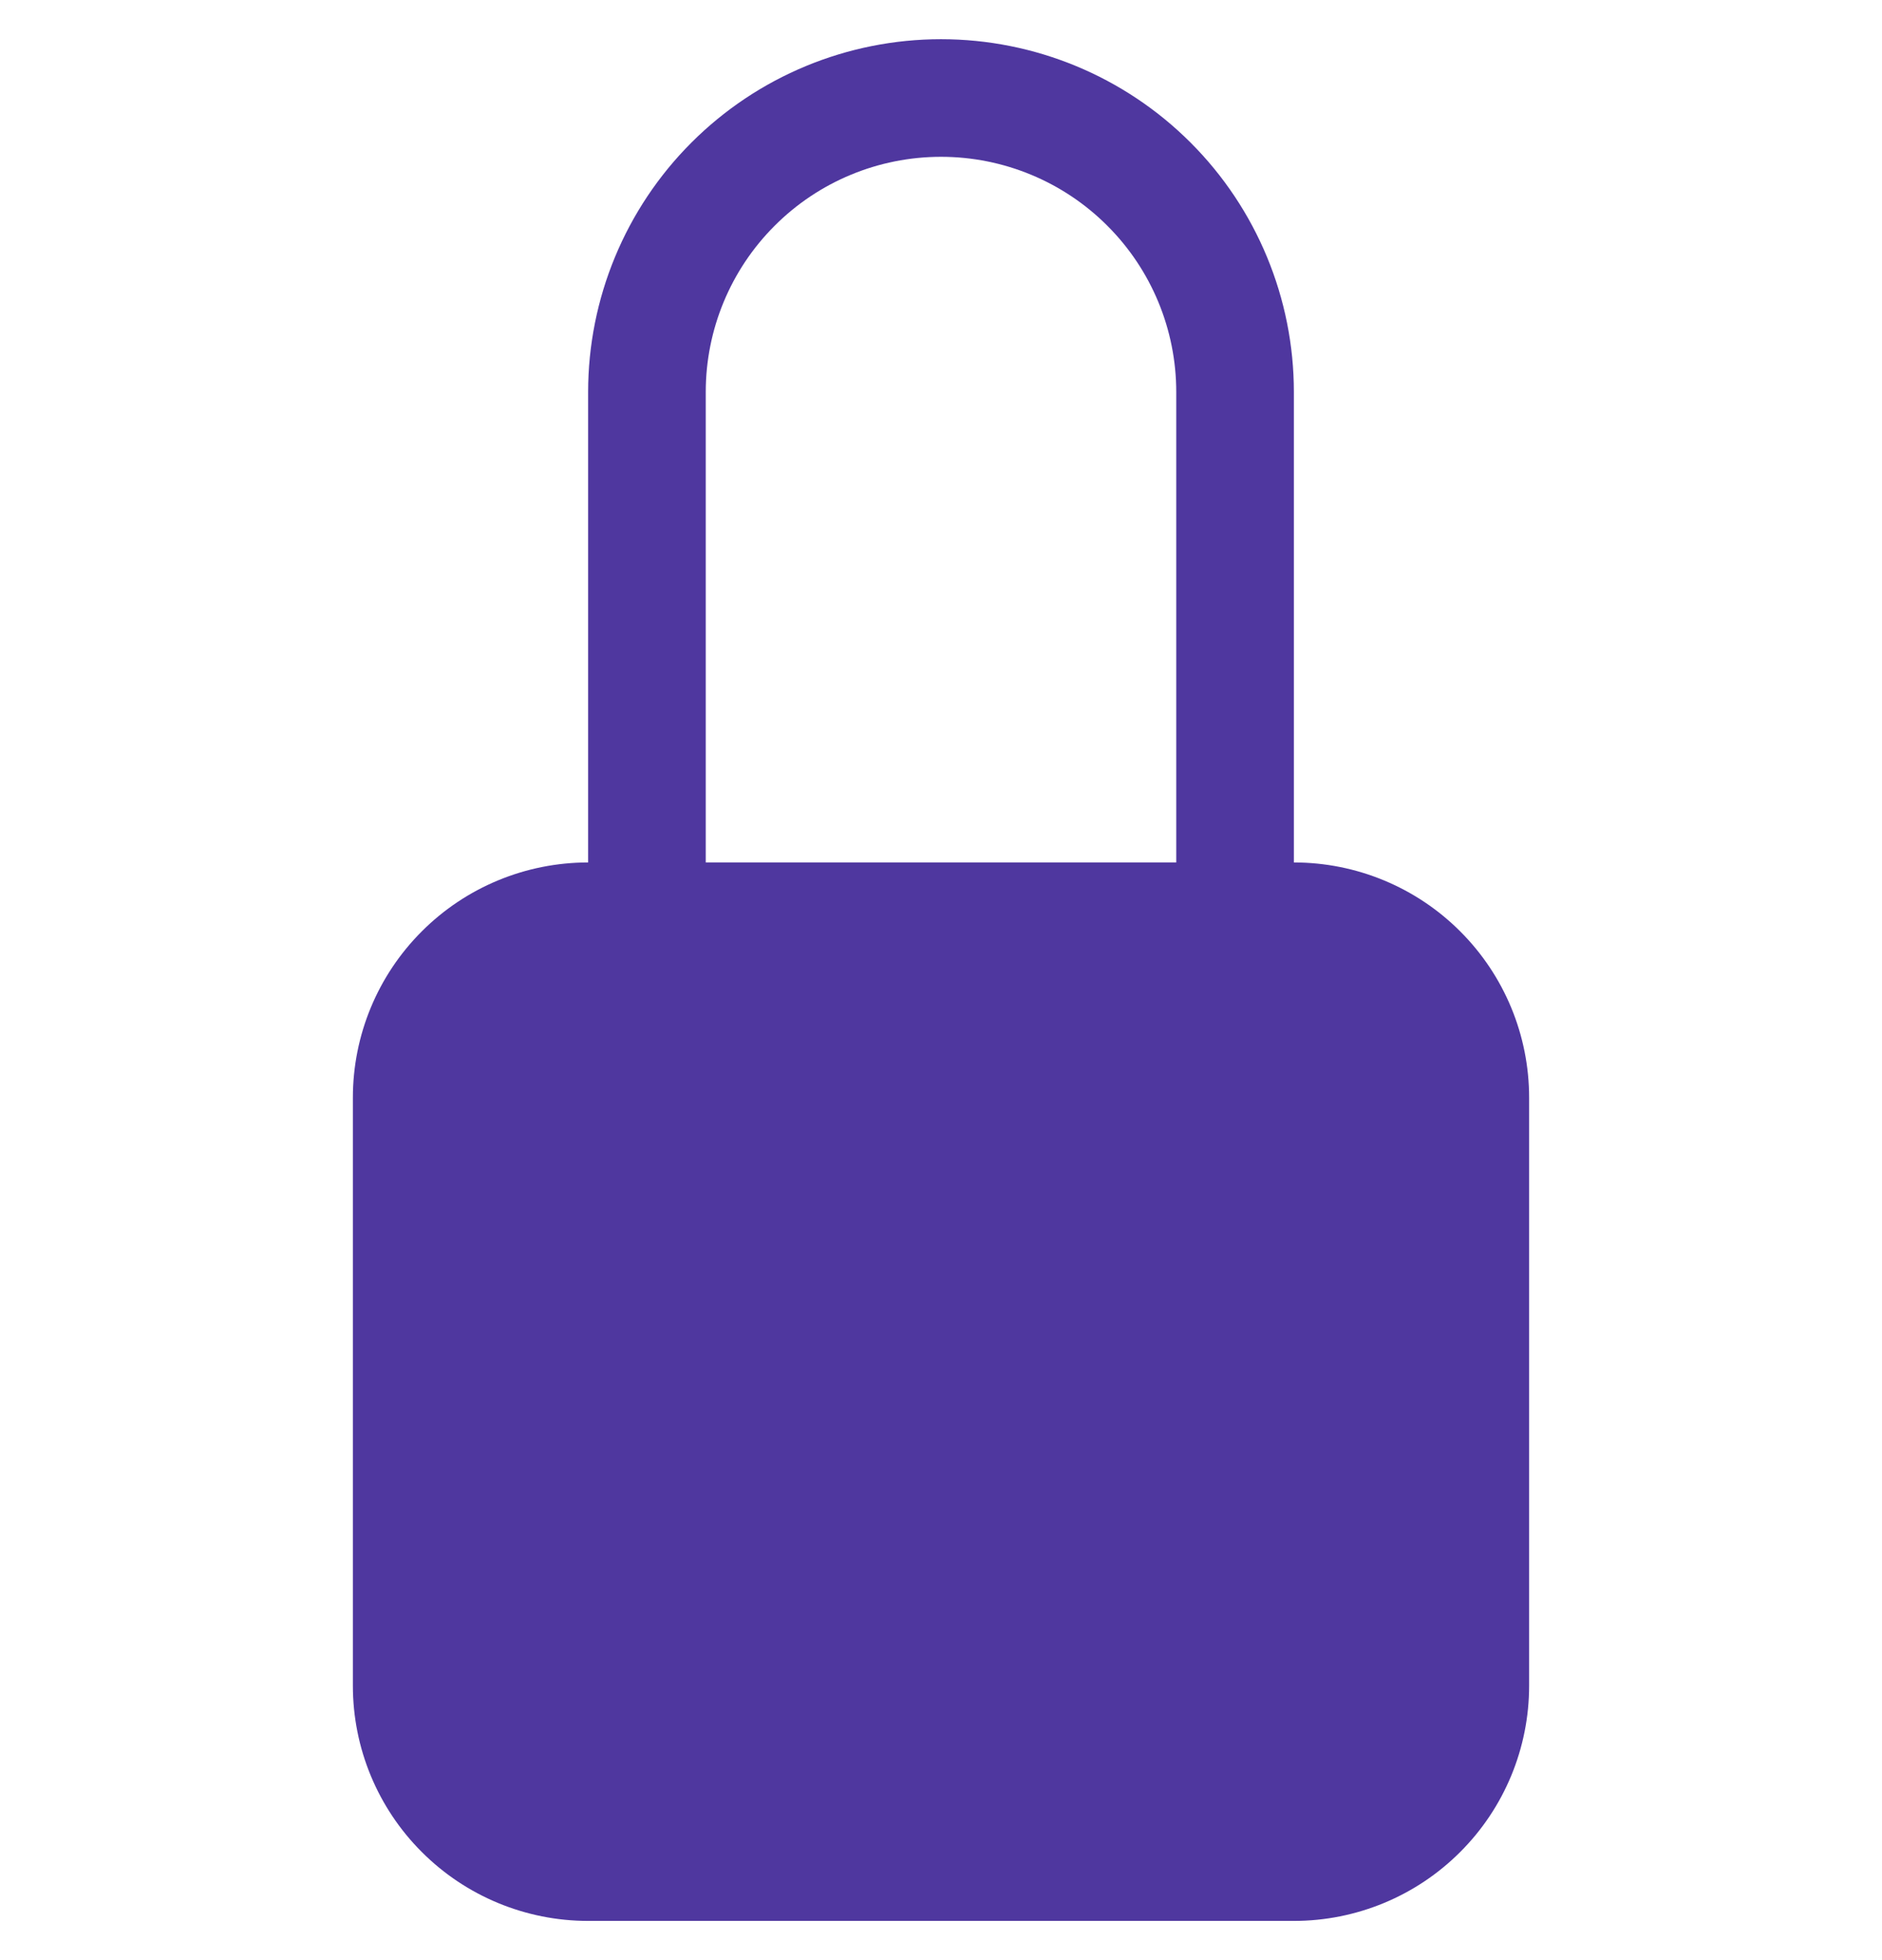 <svg width="24" height="25" viewBox="0 0 24 25" fill="none" xmlns="http://www.w3.org/2000/svg">
<g clip-path="url(#clip0_857_2816)">
<path d="M12 2C12.796 2 13.559 2.316 14.121 2.879C14.684 3.441 15 4.204 15 5V11H9V5C9 4.204 9.316 3.441 9.879 2.879C10.441 2.316 11.204 2 12 2ZM16.5 11V5C16.5 3.807 16.026 2.662 15.182 1.818C14.338 0.974 13.194 0.5 12 0.5C10.806 0.5 9.662 0.974 8.818 1.818C7.974 2.662 7.5 3.807 7.5 5V11C6.704 11 5.941 11.316 5.379 11.879C4.816 12.441 4.5 13.204 4.5 14V21.5C4.5 22.296 4.816 23.059 5.379 23.621C5.941 24.184 6.704 24.5 7.5 24.5H16.5C17.296 24.5 18.059 24.184 18.621 23.621C19.184 23.059 19.5 22.296 19.5 21.5V14C19.5 13.204 19.184 12.441 18.621 11.879C18.059 11.316 17.296 11 16.5 11Z" fill="#4F379F"/>
</g>
<defs>
<clipPath id="clip0_857_2816">
<rect width="24" height="24" fill="white" transform="translate(0 0.5)"/>
</clipPath>
</defs>
</svg>
